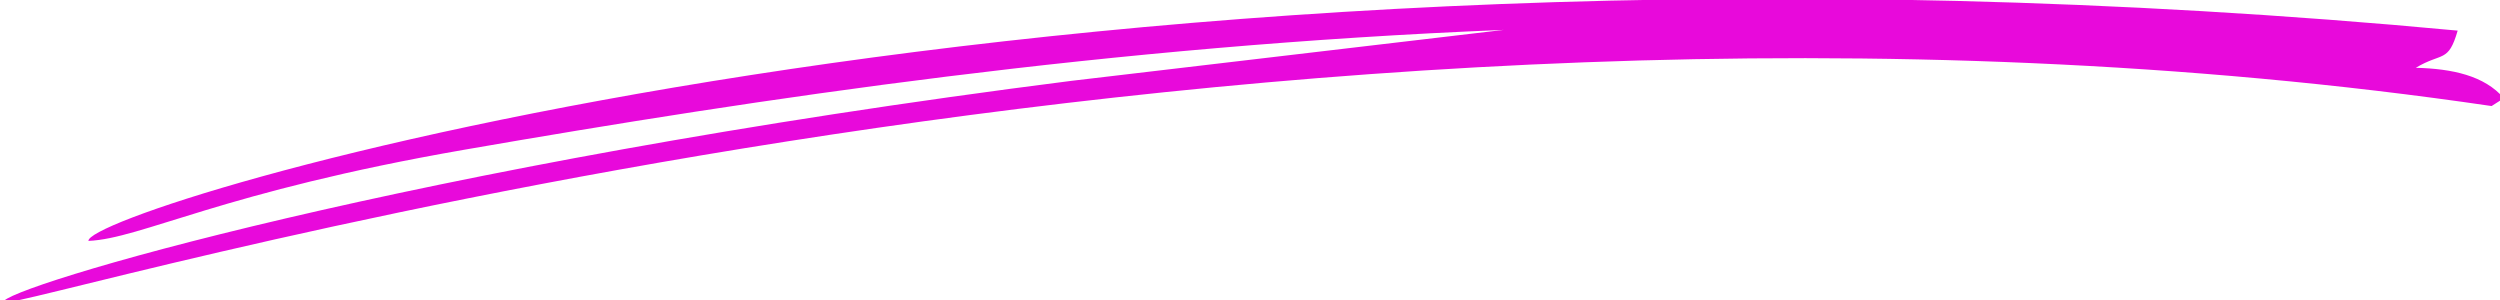 <svg xmlns="http://www.w3.org/2000/svg" width="500" height="60" viewBox="0 0 500 60">
  <defs>
    <style>
      .cls-1 {
        fill: #e809db;
        fill-rule: evenodd;
      }
    </style>
  </defs>
  <path class="cls-1" d="M491.534,6.124c-1.883,6.512-3.119,4.276-8.377,7.435,7.278,0.182,13.72,1.552,17.613,6.083l-2.451,1.567C252.268-14.942,1.476,63.1.661,60.451S81.1,33.088,214.279,16.169L300.764,5.977c-79.079,3.2-148.791,13.717-207.877,23.966-48.429,8.4-64.56,17.777-75.2,18.239C17.1,41.884,213.562-19.952,491.534,6.124ZM270,11"/>
</svg>
